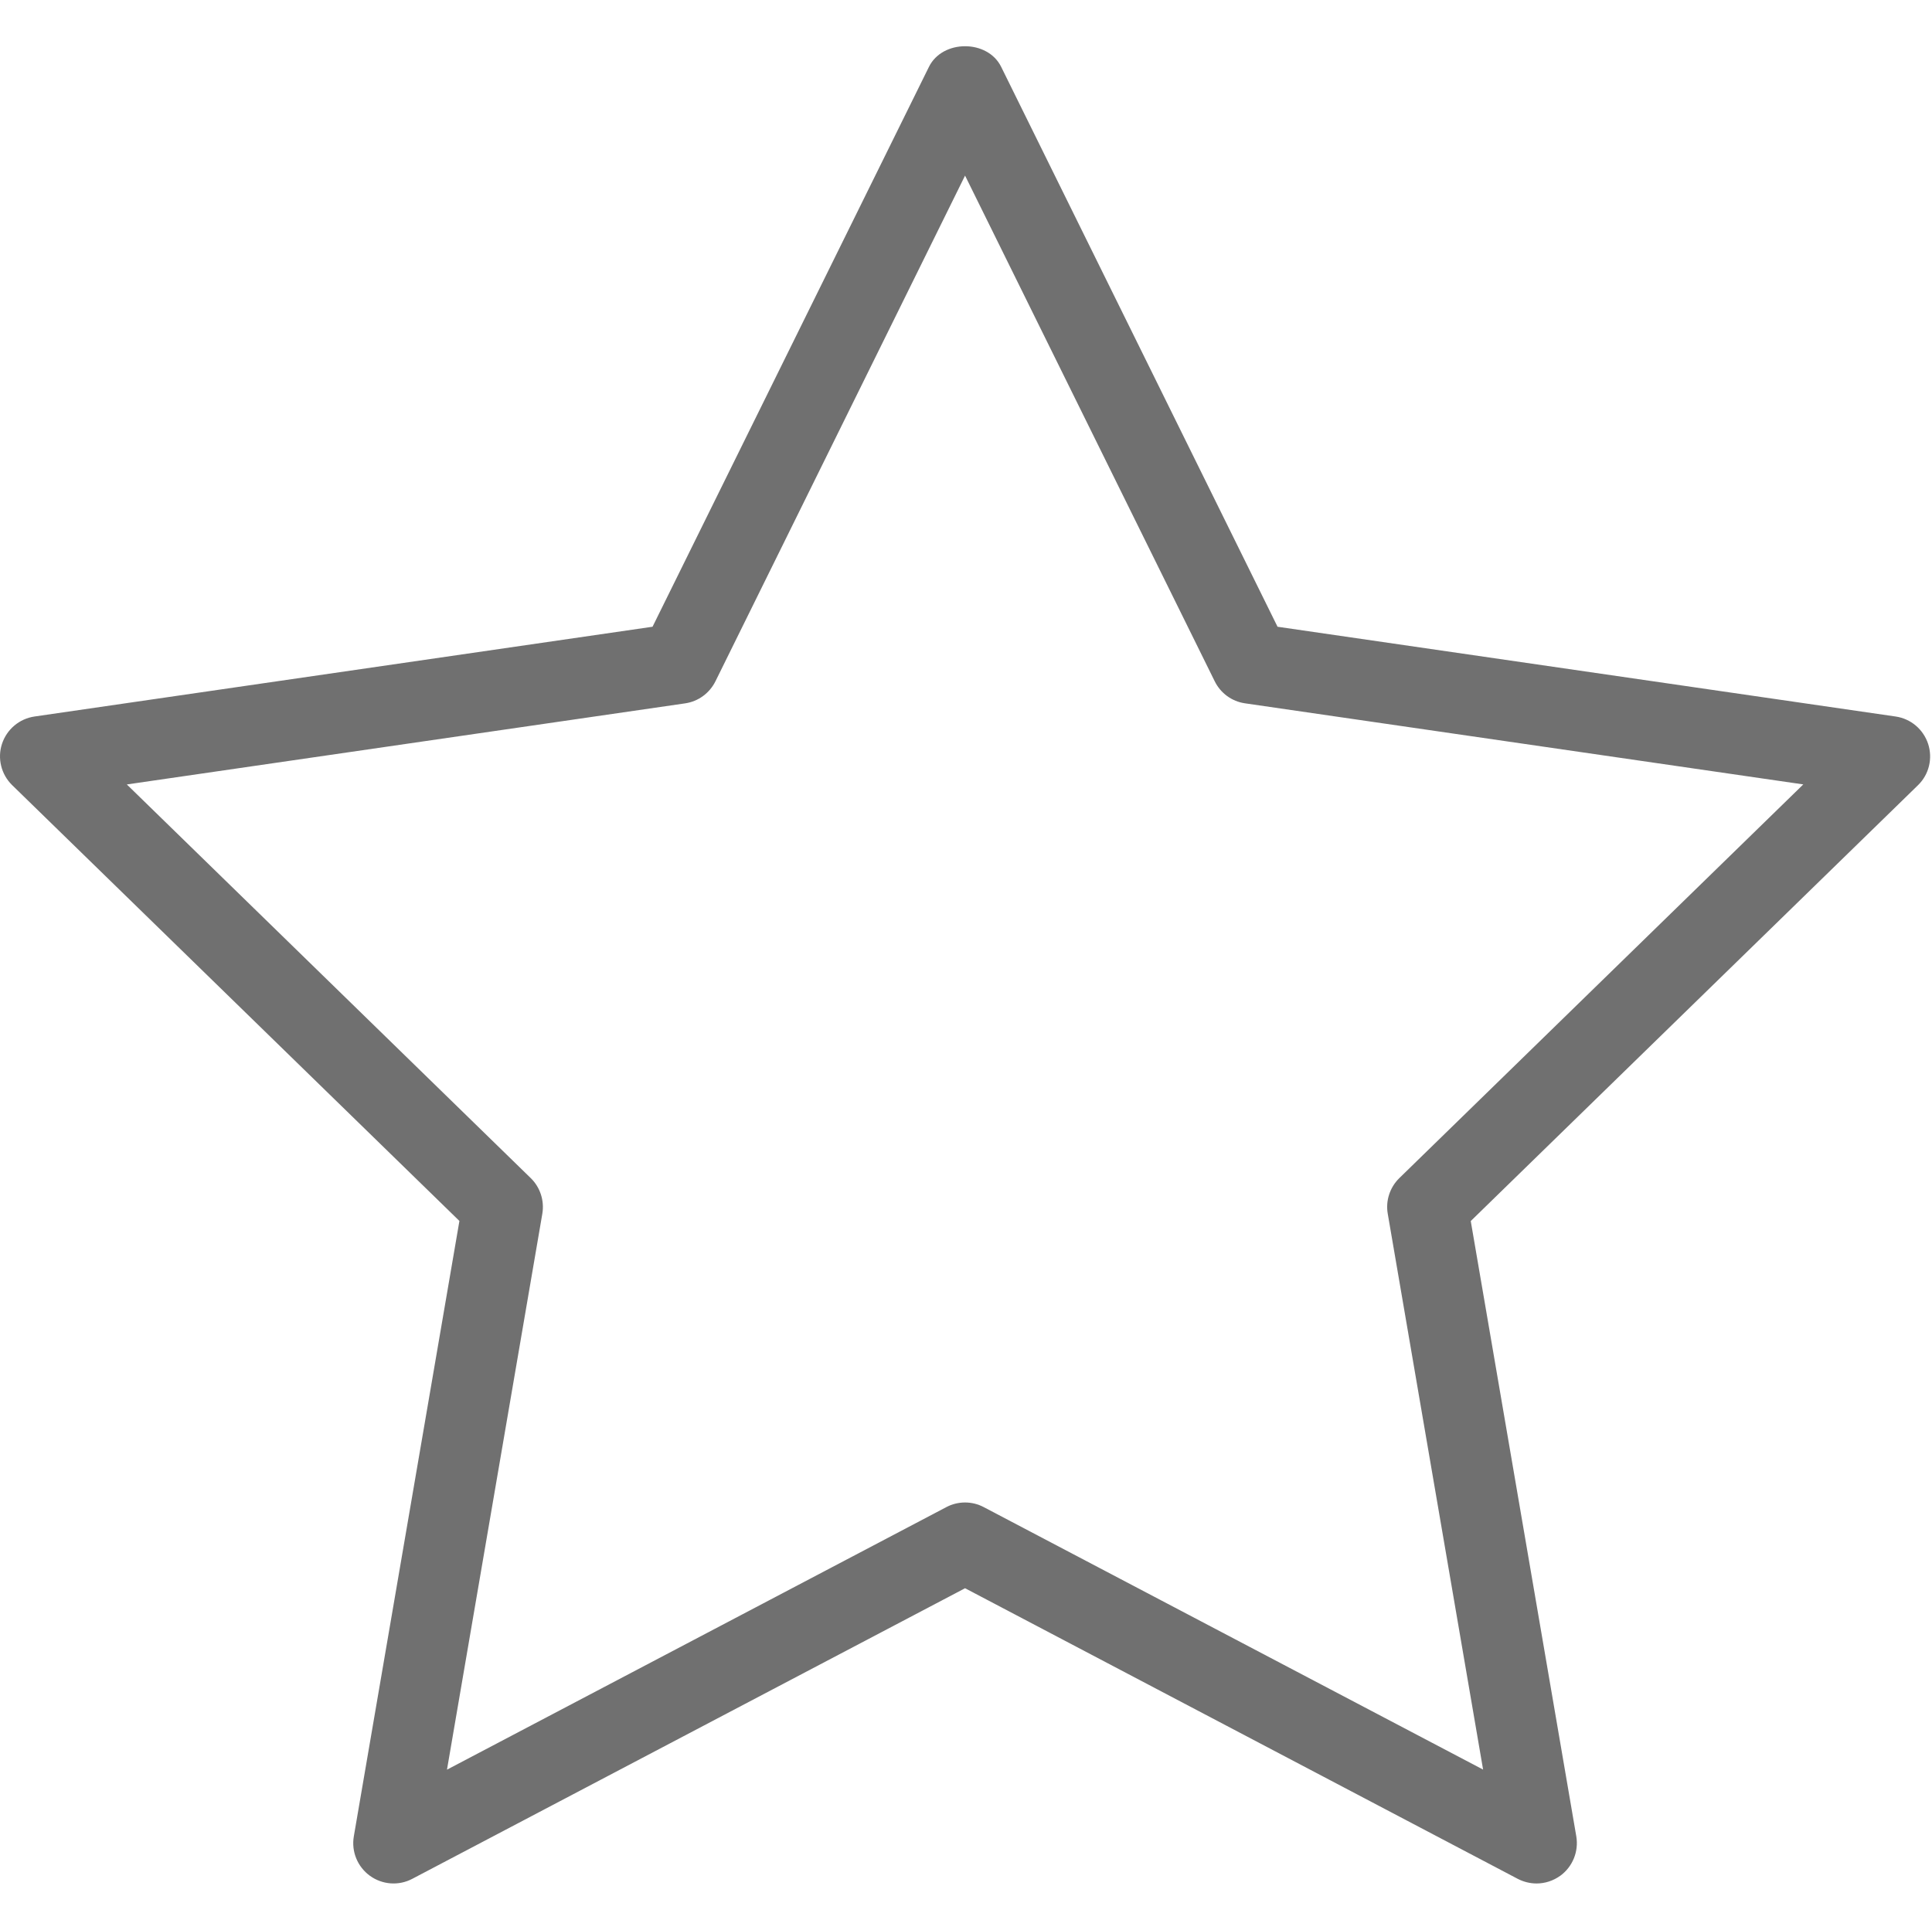 <svg xmlns="http://www.w3.org/2000/svg" xmlns:xlink="http://www.w3.org/1999/xlink" width="200.195" height="200" class="icon" p-id="2128" t="1583767131119" version="1.1" viewBox="0 0 1025 1024"><defs><style type="text/css"/></defs><path fill="#707070" d="M1022.955 394.773c-2.56-7.744-9.173-13.376-17.259-14.549L677.782 332.587 531.158 35.477c-7.168-14.592-31.125-14.592-38.315 0L346.198 332.587l-327.893 47.637c-8.043 1.173-14.72 6.805-17.259 14.549-2.517 7.723-0.405 16.192 5.419 21.888l237.269 231.253L187.713 974.507c-1.365 8 1.92 16.085 8.512 20.885 6.571 4.779 15.296 5.44 22.485 1.643L512.001 842.816l293.227 154.219c3.136 1.621 6.571 2.453 9.984 2.453 4.437 0 8.811-1.408 12.587-4.096 6.549-4.779 9.835-12.885 8.491-20.885l-56-326.549 237.291-231.296C1023.425 410.987 1025.451 402.496 1022.955 394.773zM742.401 625.173c-5.013 4.907-7.36 11.989-6.144 18.923l50.581 294.955-264.896-139.264C518.827 798.123 515.414 797.312 512.001 797.312s-6.848 0.811-9.963 2.475L237.142 939.093l50.581-294.997c1.173-6.912-1.109-14.016-6.144-18.923L67.286 416.277l296.192-43.029c6.955-1.003 12.949-5.397 16.085-11.691L512.001 93.184l132.459 268.352c3.115 6.315 9.088 10.688 16.064 11.691l296.192 43.029L742.401 625.173z" p-id="2129"/></svg>